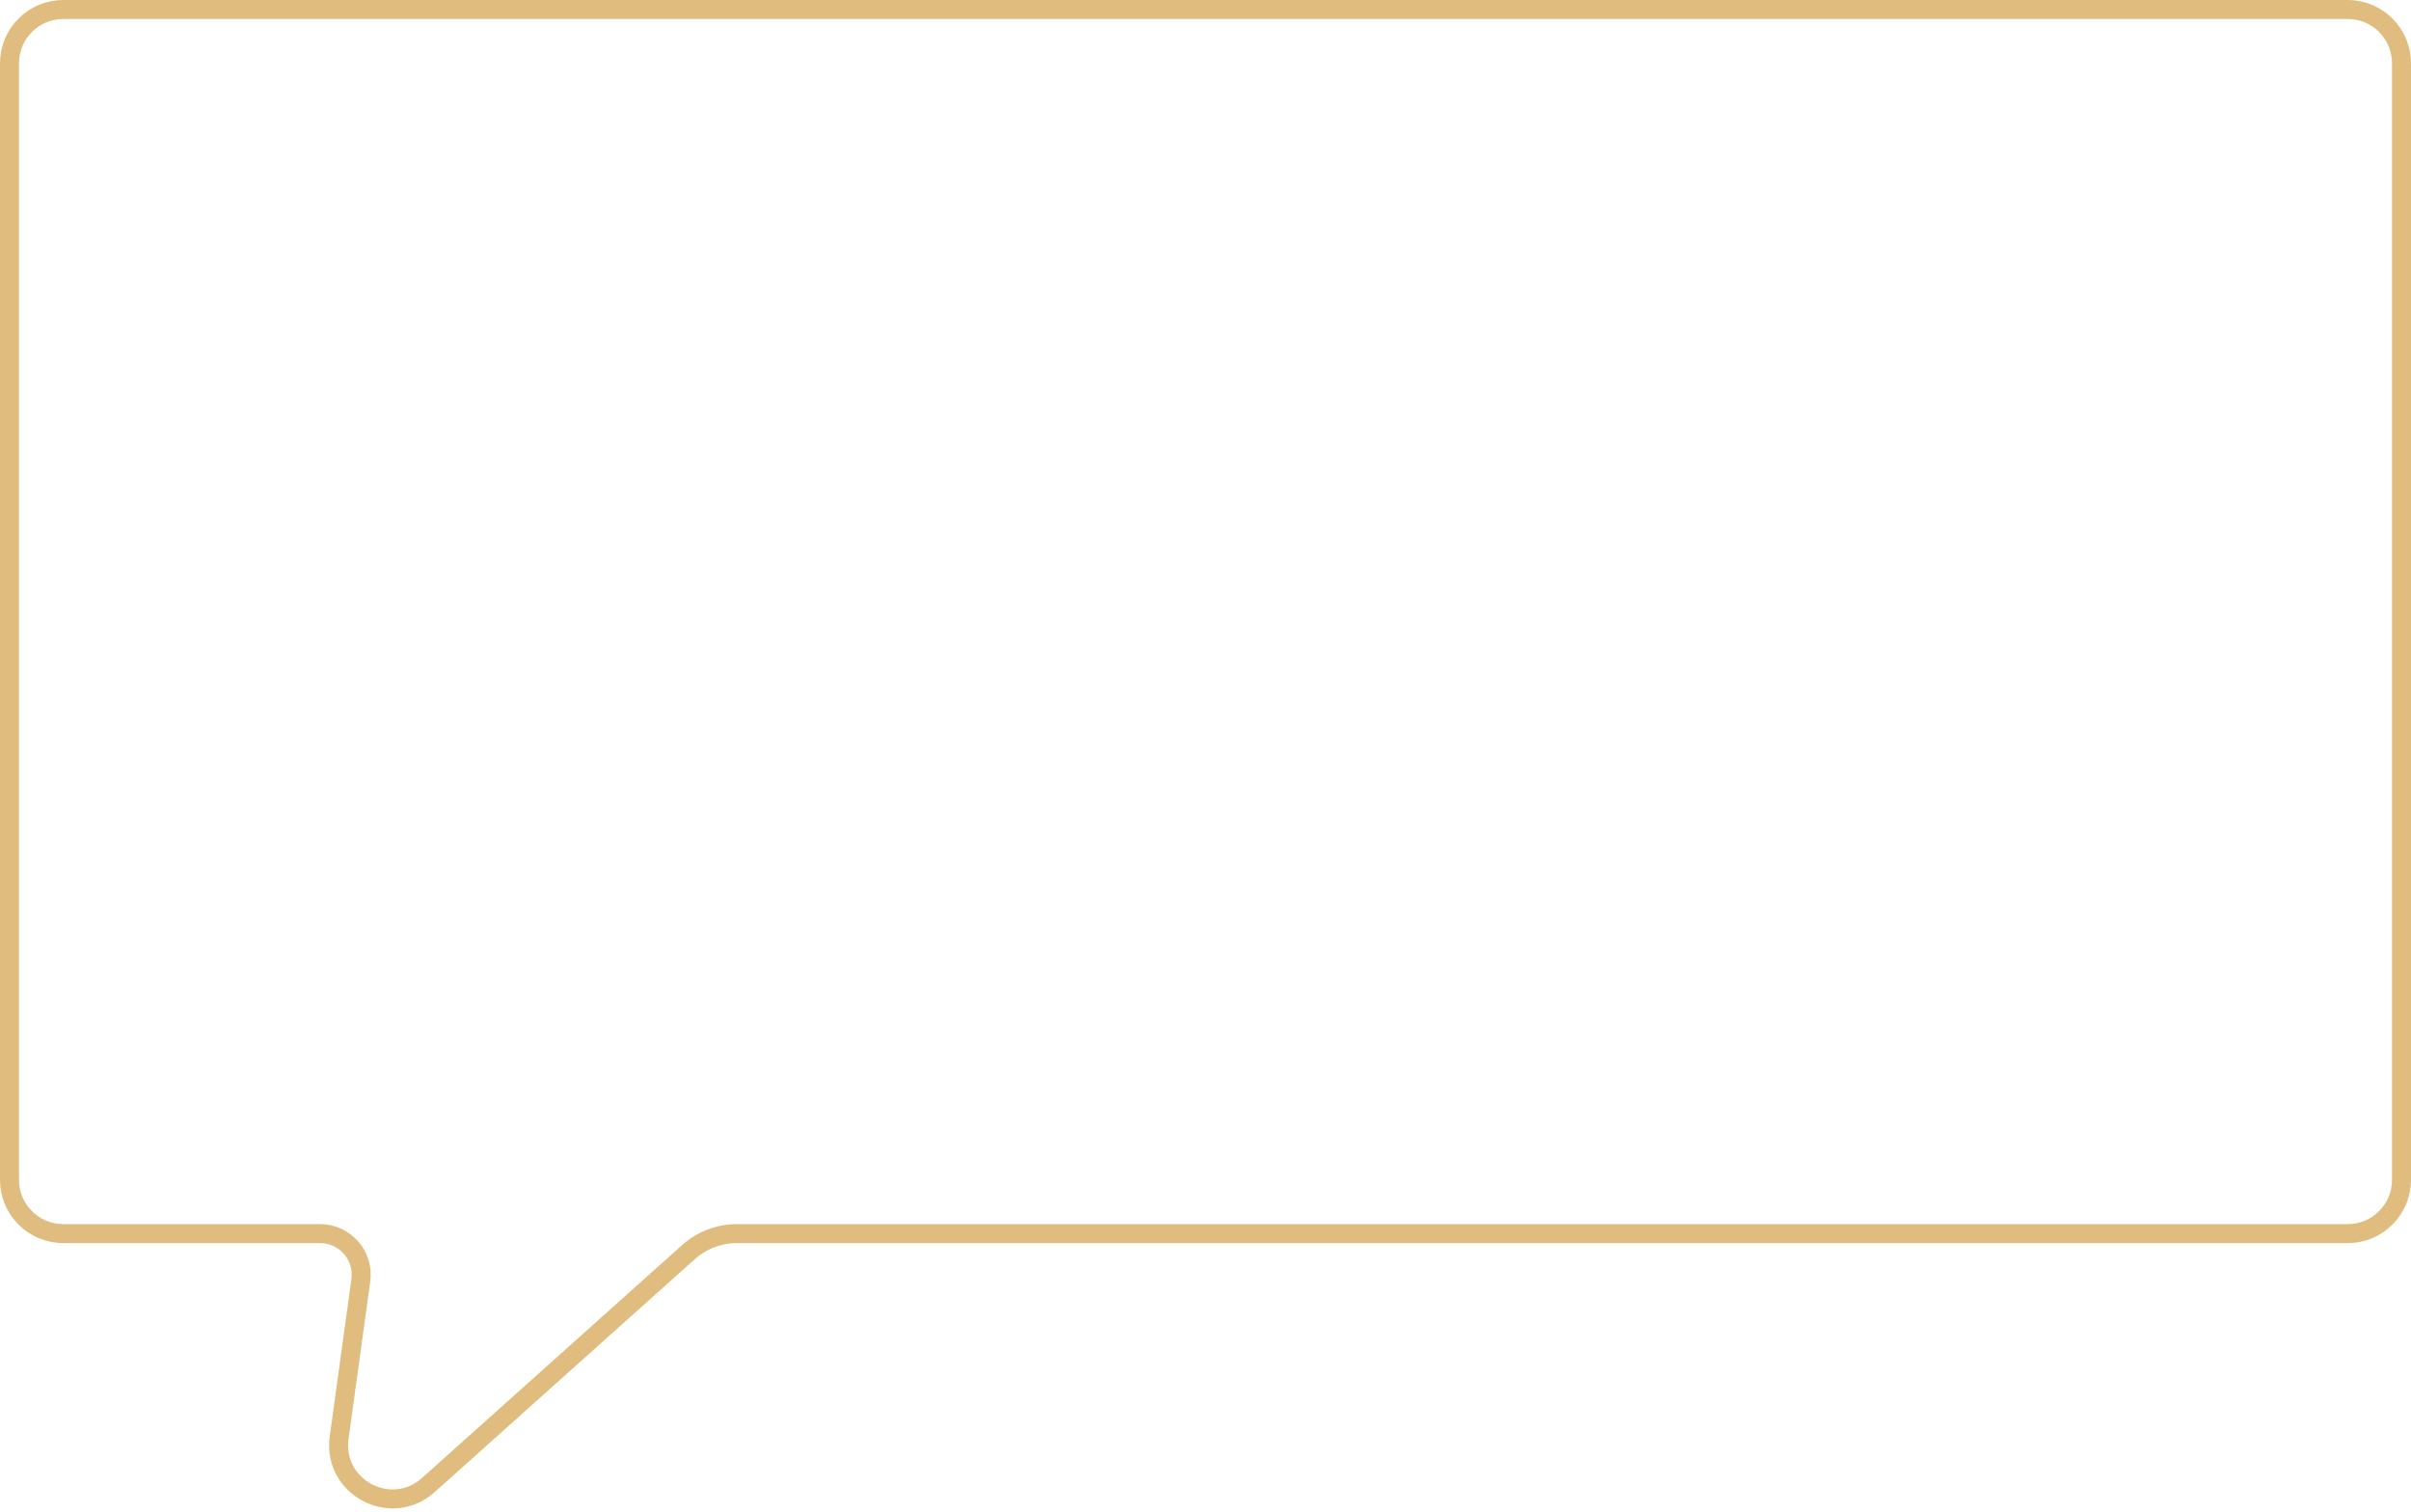 <svg width="381" height="239" fill="none" xmlns="http://www.w3.org/2000/svg">
<path d="M10 1.5H371C375.694 1.5 379.5 5.306 379.5 10V186.464C379.5 191.159 375.694 194.964 371 194.964H116.46C113.629 194.964 110.897 196.008 108.788 197.897L67.681 234.705C61.786 239.983 52.51 235.05 53.591 227.211L57.02 202.352C57.559 198.446 54.524 194.964 50.581 194.964H10C5.306 194.964 1.5 191.159 1.5 186.464V10C1.5 5.306 5.306 1.5 10 1.5Z" stroke="#E0BD7F" stroke-width="3"/>
</svg>
